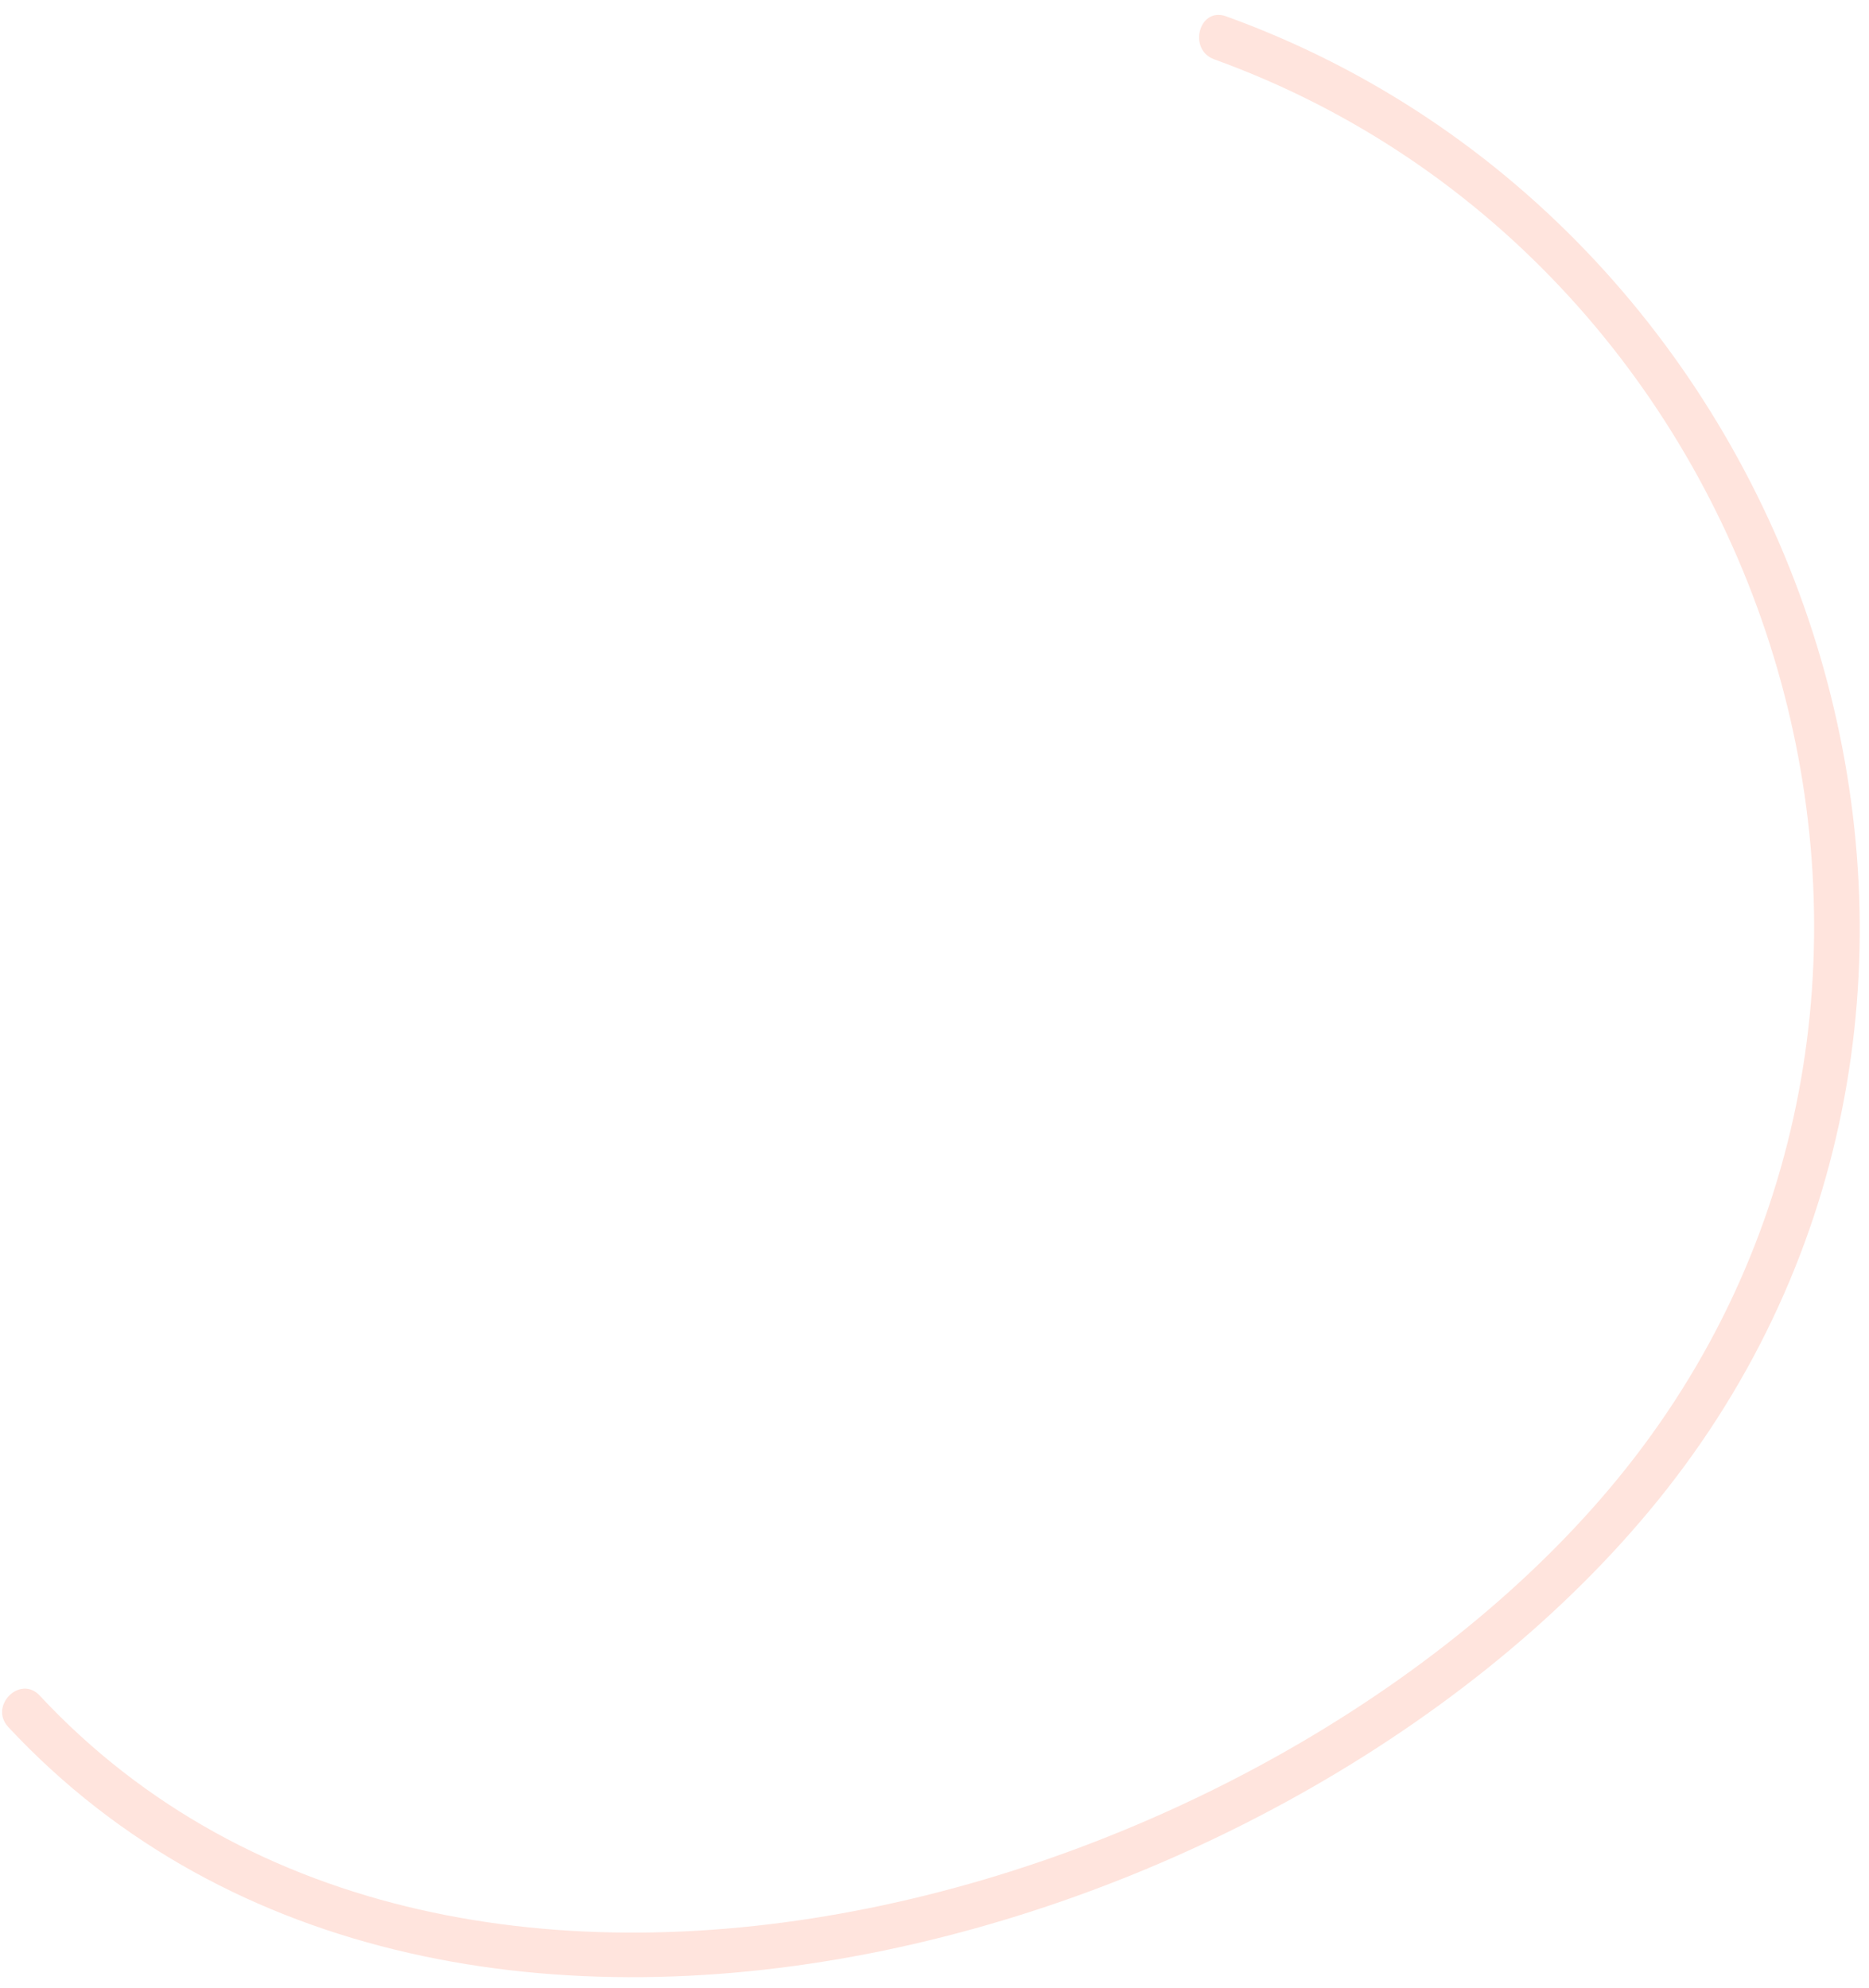 <svg width="63" height="67" viewBox="0 0 63 67" fill="none" xmlns="http://www.w3.org/2000/svg">
<path d="M0.279 58.211C15.249 74.27 45.159 65.17 56.759 49.44C69.289 32.45 60.929 7.63 41.329 0.55C40.419 0.22 40.029 1.67 40.929 2C59.919 8.87 67.499 33.06 55.079 49.151C43.829 63.73 15.499 72.341 1.339 57.151C0.679 56.441 -0.381 57.501 0.279 58.211Z" fill="#FFE4DD"/>
</svg>
